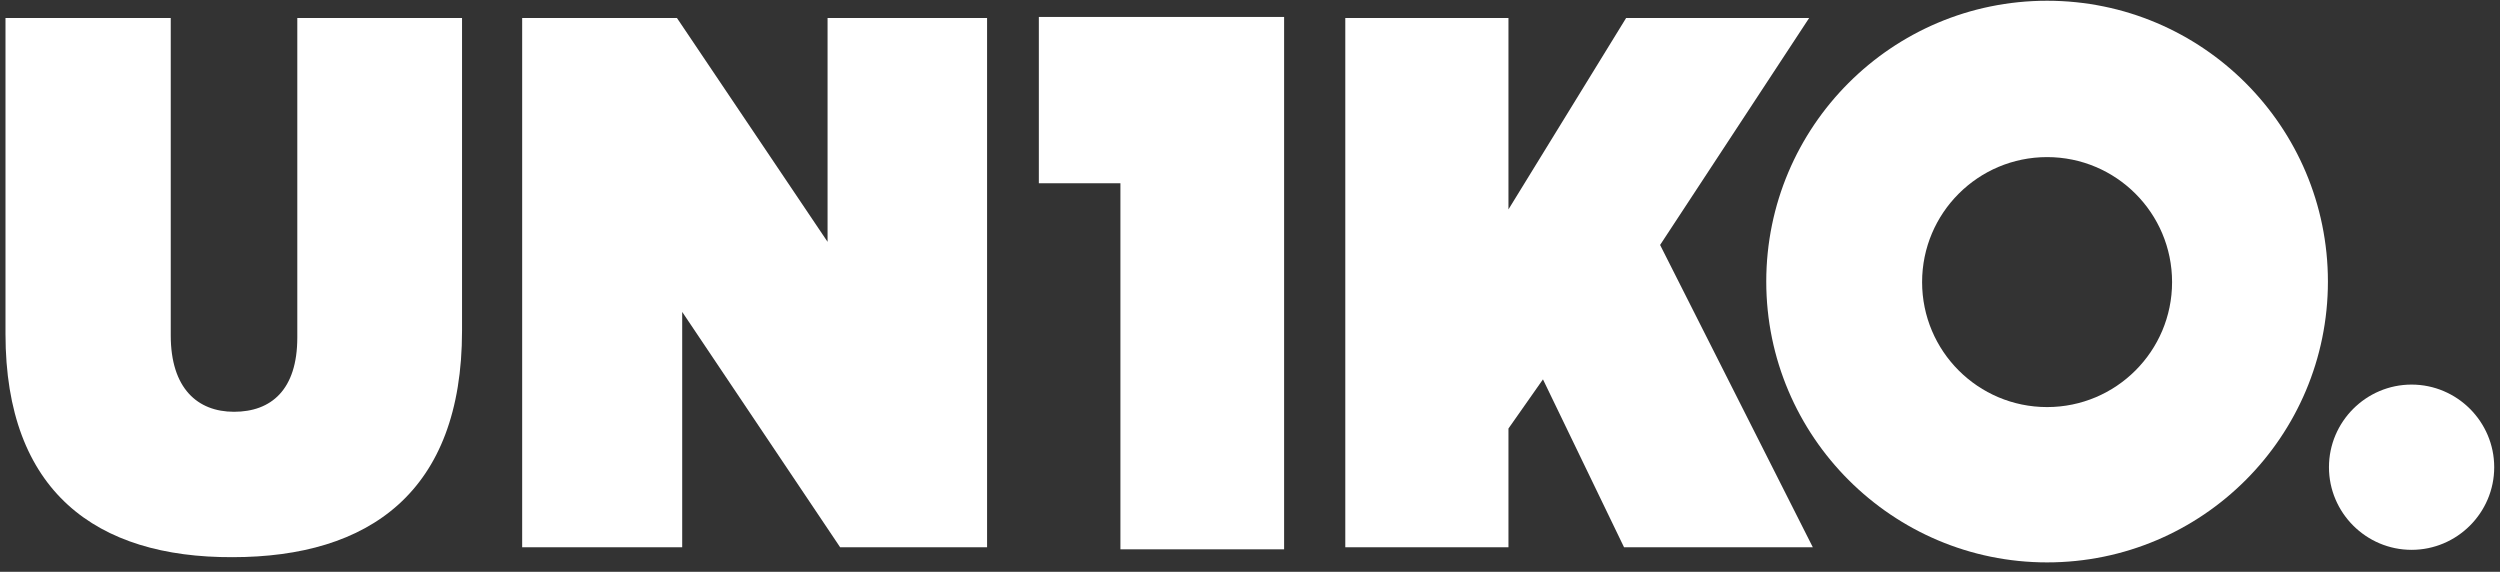 <?xml version="1.0" encoding="UTF-8"?>
<svg width="188px" height="43px" viewBox="0 0 188 43" version="1.1" xmlns="http://www.w3.org/2000/svg" xmlns:xlink="http://www.w3.org/1999/xlink">
    <rect x="0" y="0" width="188" height="43" fill="#333333" stroke="none"/>
    <!-- Generator: Sketch 56.3 (81716) - https://sketch.com -->
    <title>Logo</title>
    <desc>Created with Sketch.</desc>
    <g id="Home" stroke="none" stroke-width="1" fill="none" fill-rule="evenodd">
        <g id="HomeModel05V4" transform="translate(-40, -31)" fill="#FFFFFF" fill-rule="nonzero">
            <g id="Logo" transform="translate(40, 30)">
                <g id="UnukoFull" transform="translate(0.413, 0.702)">
                    <path d="M0,25.405 L0,1.652 L12.427,1.652 L12.427,25.523 C12.427,29.494 14.433,31.264 17.185,31.264 C19.978,31.264 21.944,29.612 21.944,25.68 L21.944,1.652 L34.332,1.652 L34.332,25.169 C34.332,37.32 27.332,42.197 17.067,42.197 C6.843,42.236 0,37.281 0,25.405" id="Path"></path>
                    <polygon id="Path" points="38.854 1.652 50.494 1.652 61.82 18.483 61.82 1.652 73.815 1.652 73.815 41.45 62.764 41.45 50.888 23.753 50.888 41.45 38.854 41.45"></polygon>
                    <polygon id="Path" points="100.753 1.652 113.023 1.652 113.023 16.045 121.871 1.652 135.635 1.652 124.427 18.719 135.91 41.45 121.714 41.45 115.618 28.826 113.023 32.523 113.023 41.45 100.753 41.45"></polygon>
                    <polygon id="Path" points="90.135 1.573 83.843 1.573 77.708 1.573 77.708 14.079 83.843 14.079 83.843 41.607 96.152 41.607 96.152 1.573"></polygon>
                    <path d="M187.152,35.433 C187.152,38.854 184.36,41.646 180.938,41.646 C177.517,41.646 174.725,38.854 174.725,35.433 C174.725,32.011 177.517,29.219 180.938,29.219 C184.36,29.219 187.152,32.011 187.152,35.433" id="Path"></path>
                    <path d="M153.528,0.354 C141.849,0.354 132.41,9.831 132.41,21.472 C132.41,33.112 141.888,42.59 153.528,42.59 C165.208,42.59 174.646,33.112 174.646,21.472 C174.646,9.831 165.208,0.354 153.528,0.354 M153.528,30.91 C148.337,30.91 144.129,26.702 144.129,21.511 C144.129,16.32 148.337,12.112 153.528,12.112 C158.719,12.112 162.927,16.32 162.927,21.511 C162.927,26.702 158.719,30.91 153.528,30.91" id="Shape"></path>
                </g>
            </g>
        </g>
    </g>
</svg>